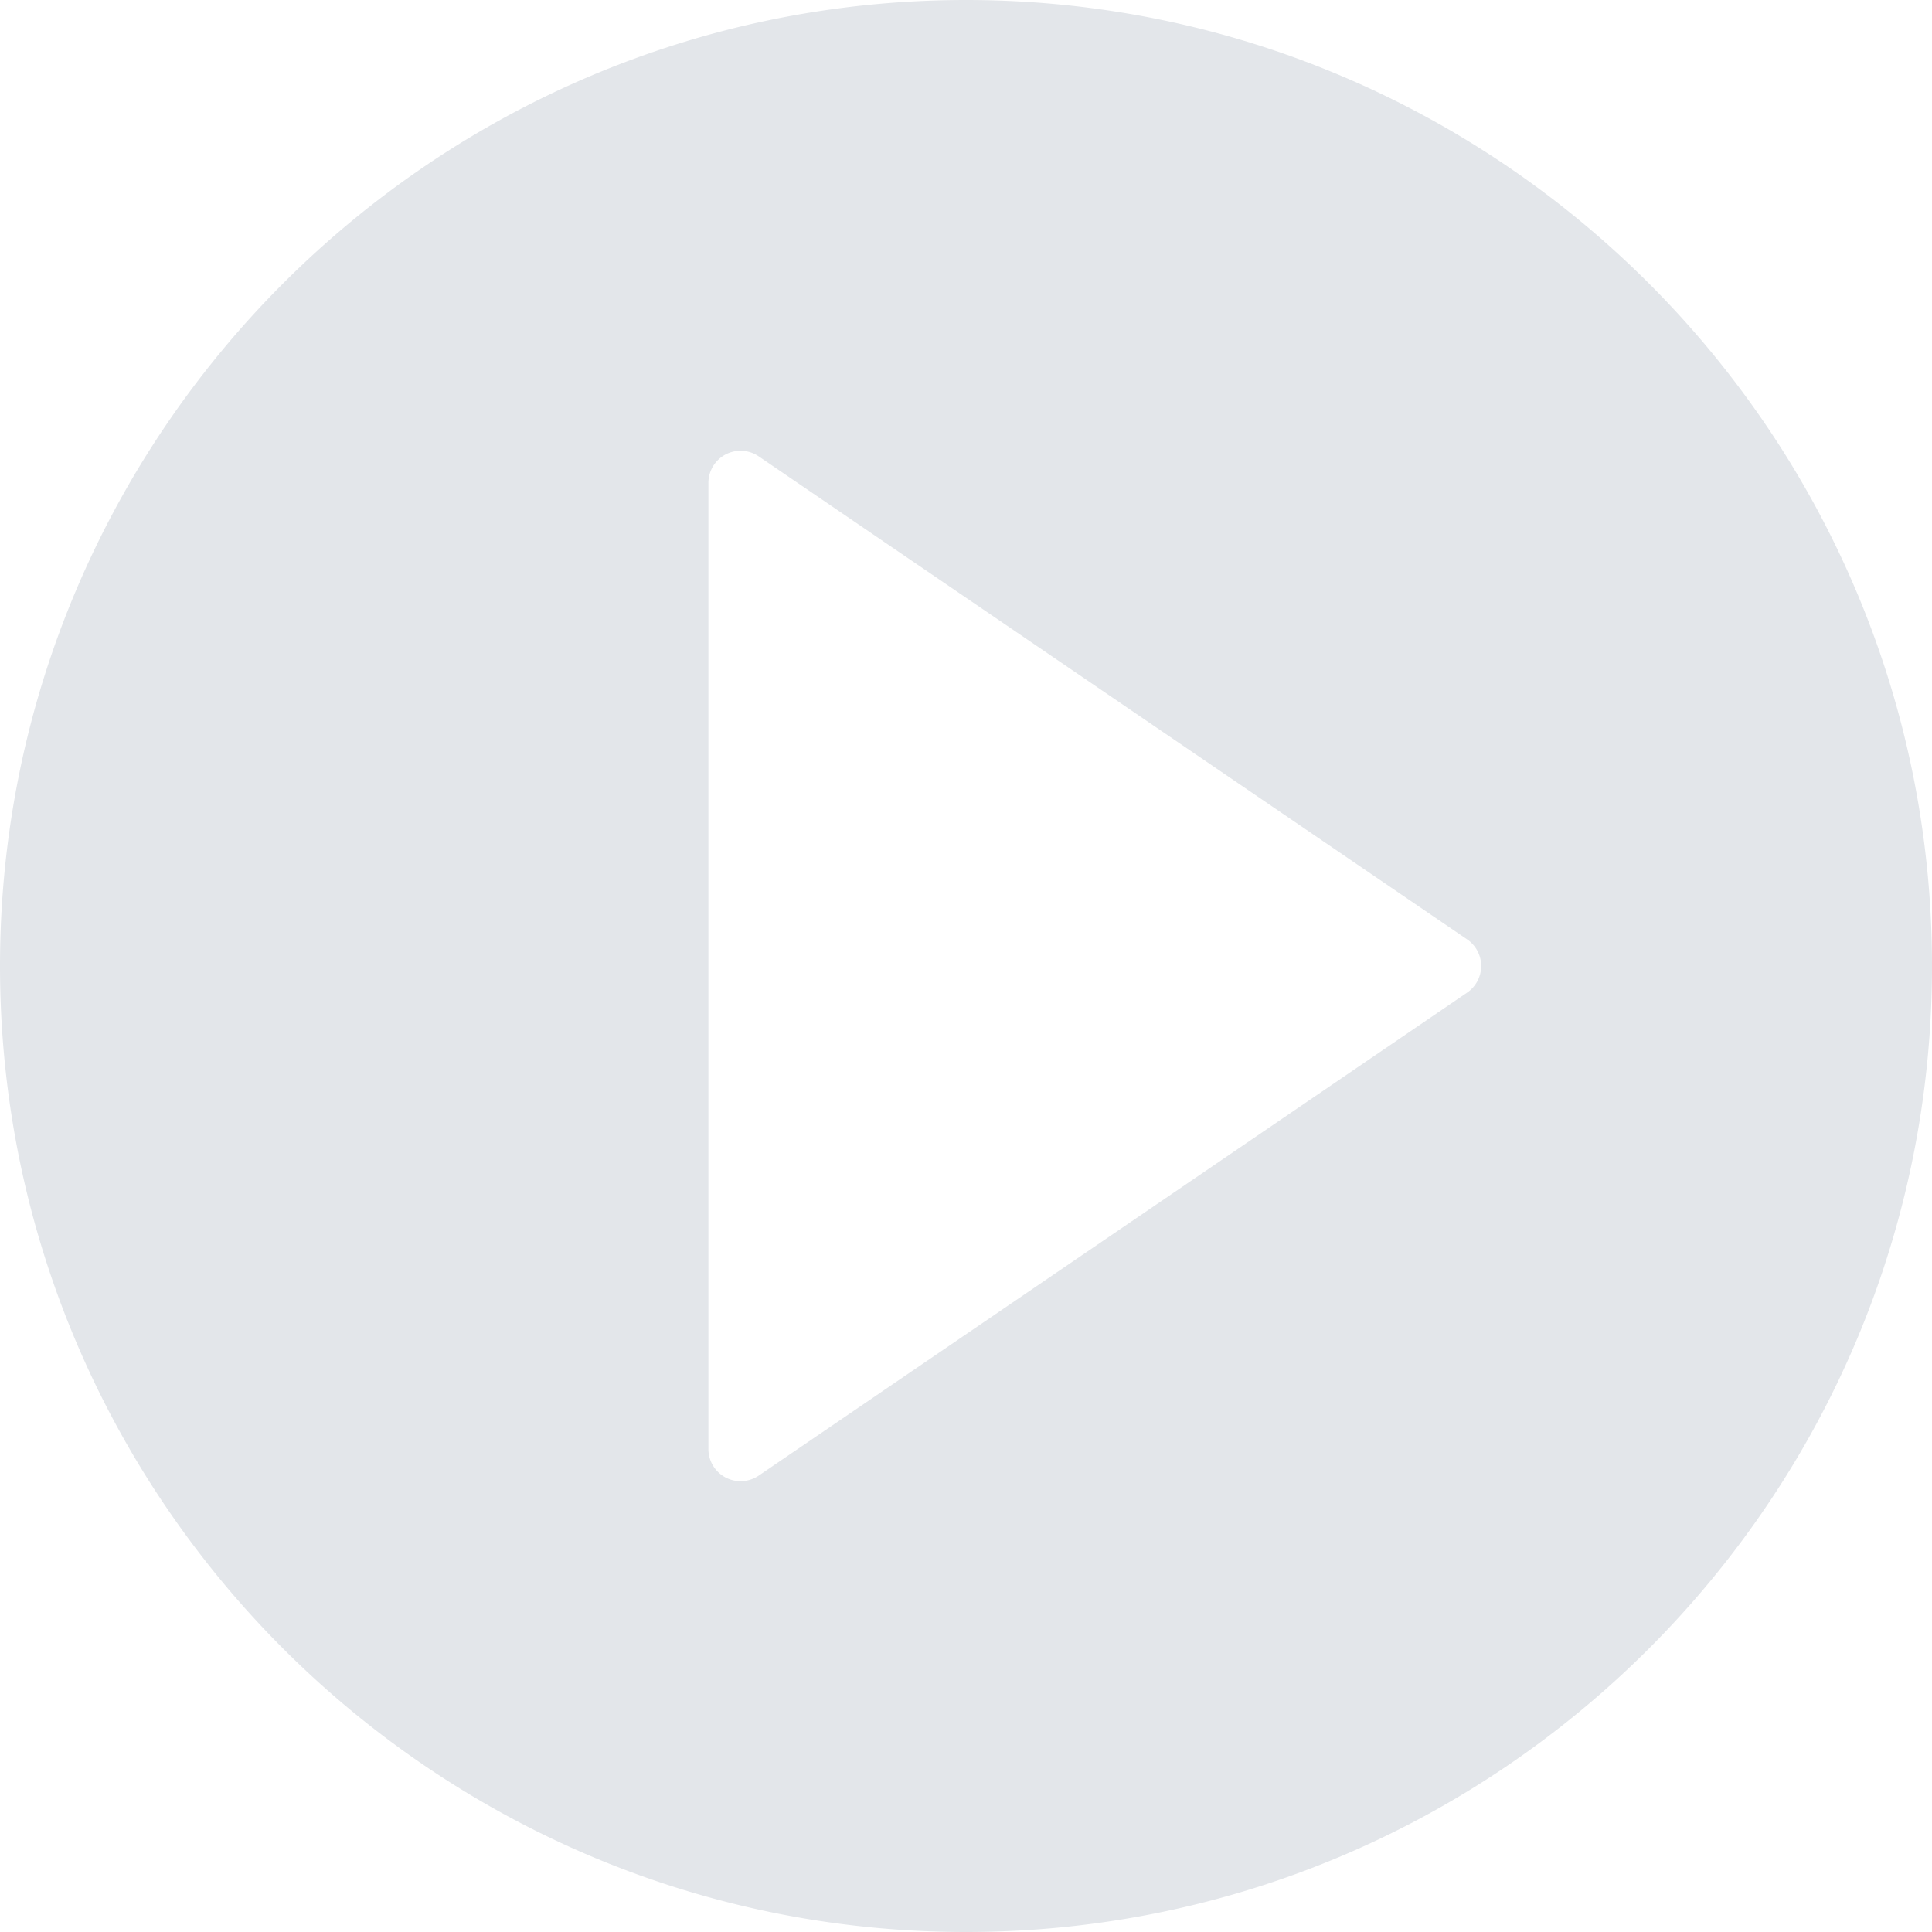 <svg xmlns="http://www.w3.org/2000/svg" viewBox="0 0 60 60" width="512" height="512"><path d="M30 0C13.458 0 0 13.458 0 30s13.458 30 30 30 30-13.458 30-30S46.542 0 30 0zm15.563 30.826l-22 15a1.002 1.002 0 01-1.03.058A.999.999 0 0122 45V15a.999.999 0 011.564-.826l22 15a1.001 1.001 0 01-.001 1.652z" fill="#e3e6ea"/></svg>